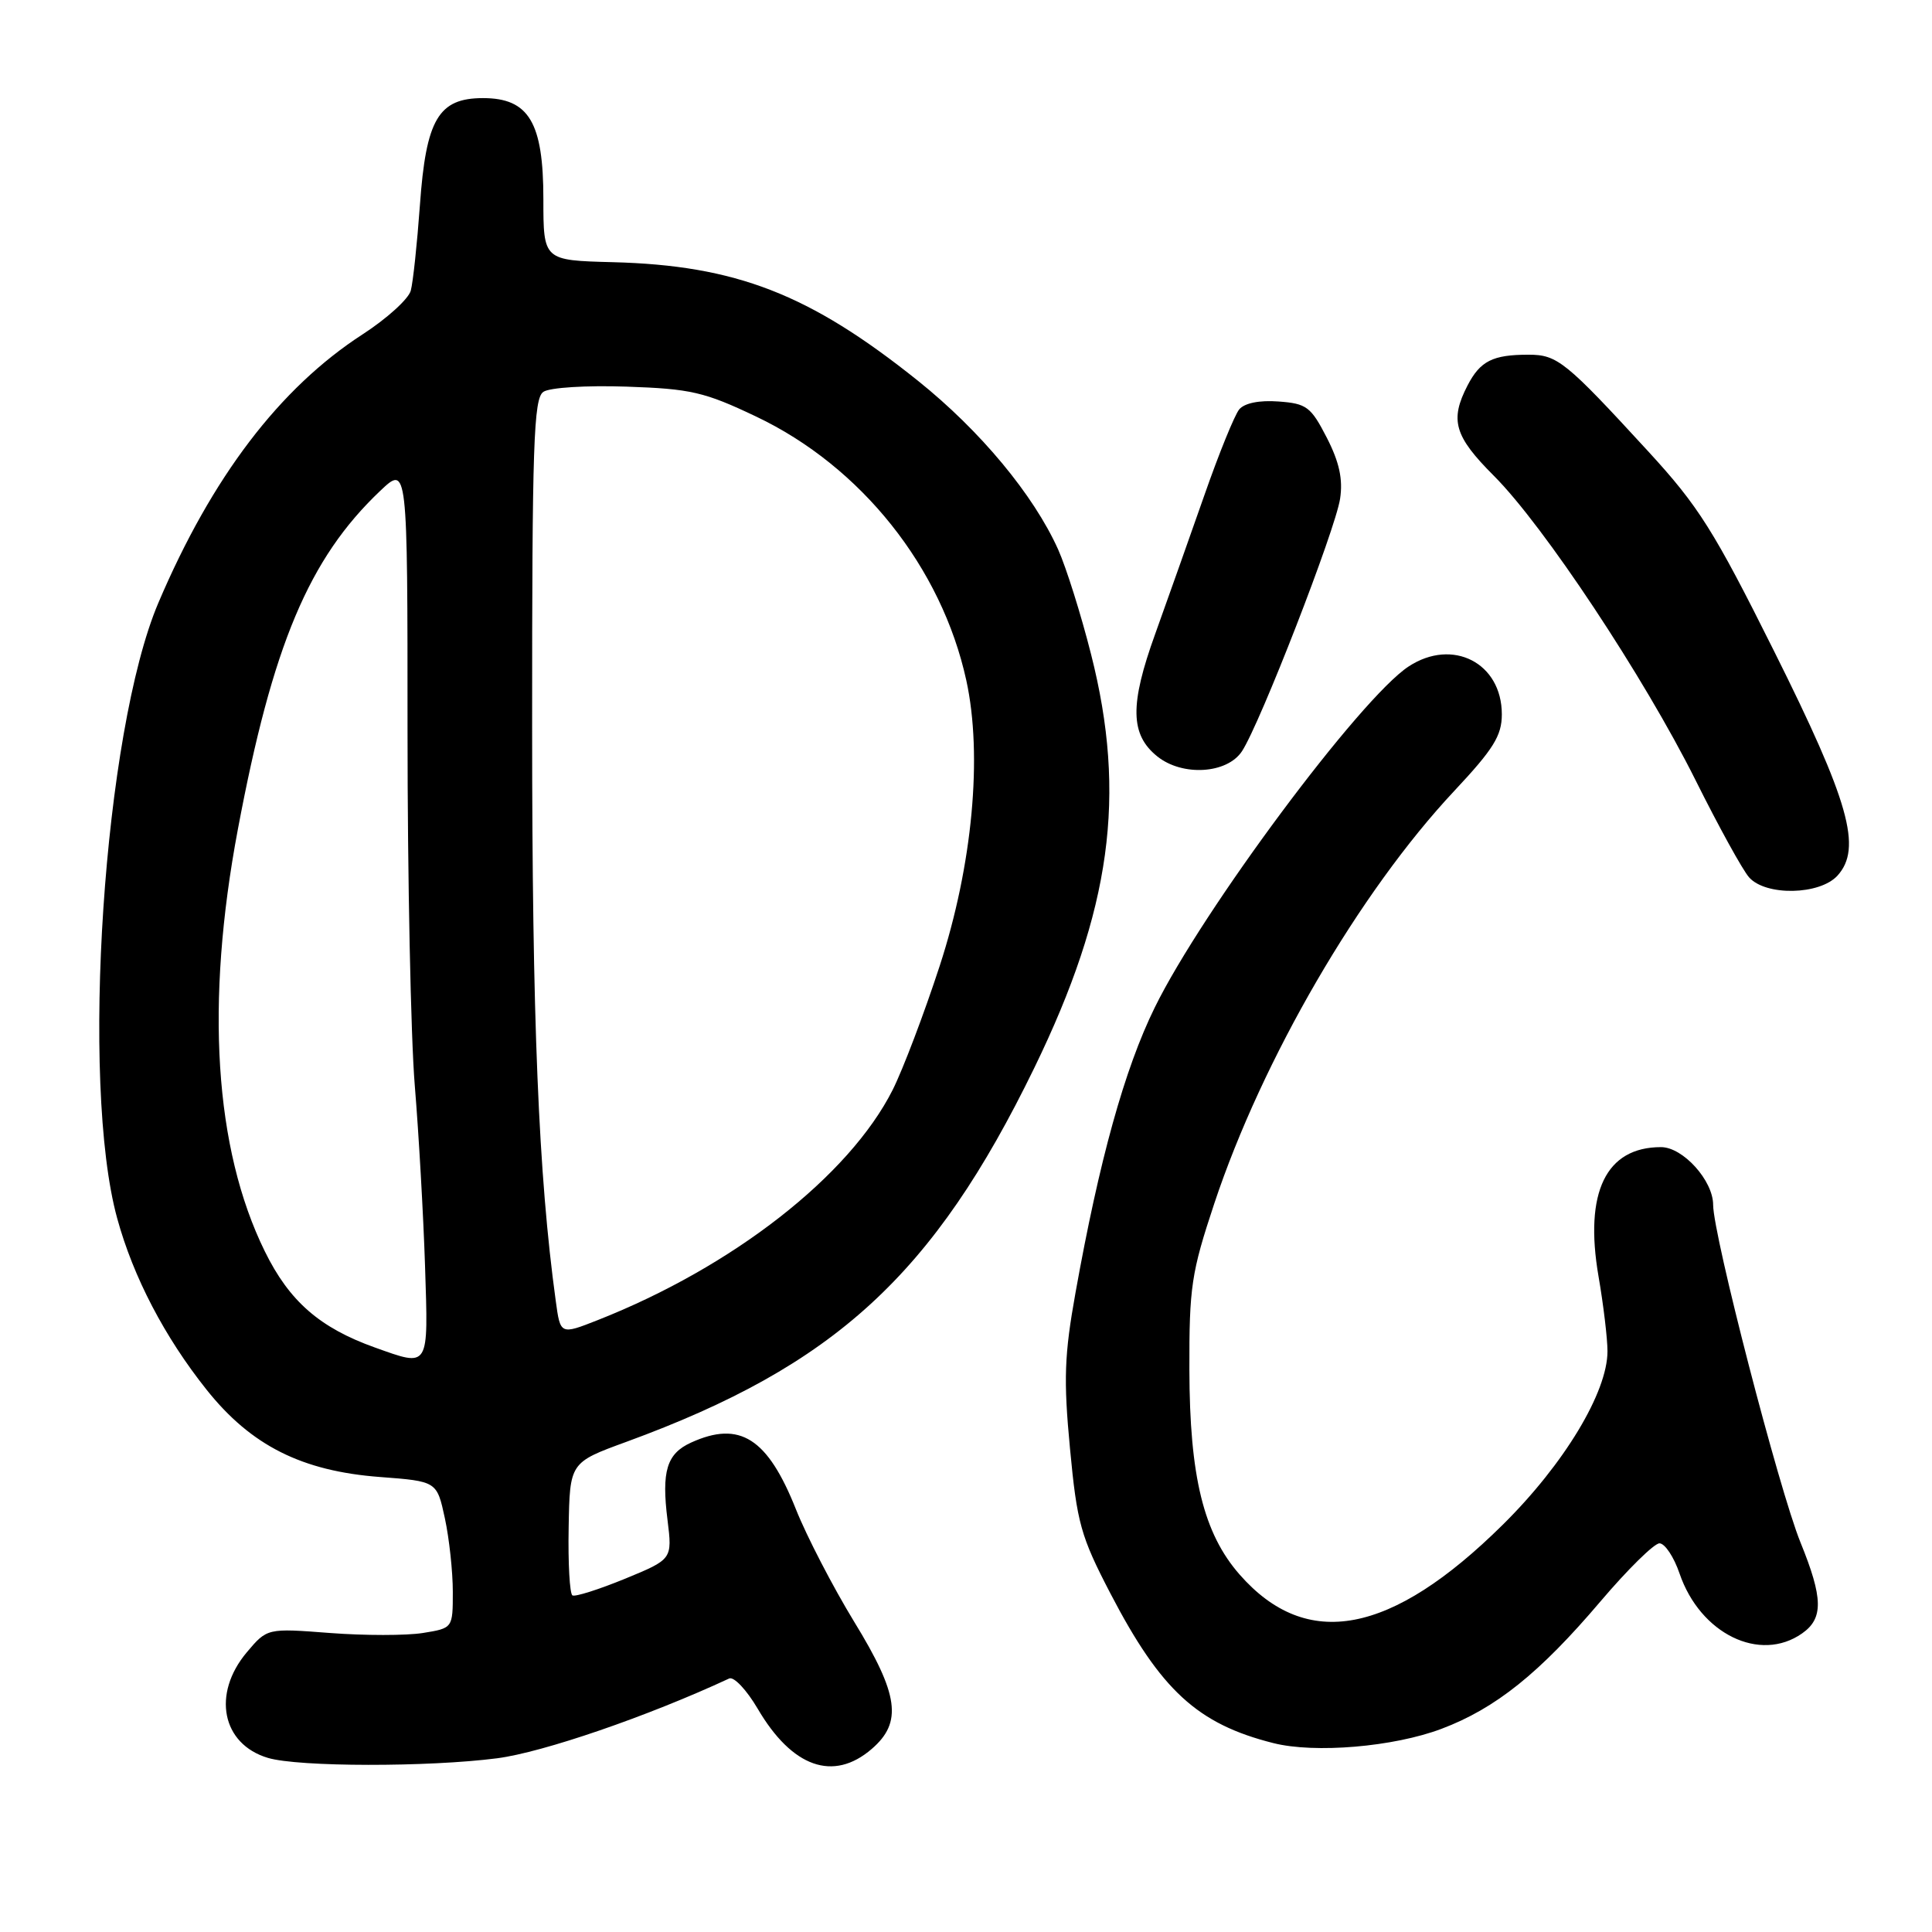 <?xml version="1.0" encoding="UTF-8" standalone="no"?>
<!DOCTYPE svg PUBLIC "-//W3C//DTD SVG 1.1//EN" "http://www.w3.org/Graphics/SVG/1.1/DTD/svg11.dtd" >
<svg xmlns="http://www.w3.org/2000/svg" xmlns:xlink="http://www.w3.org/1999/xlink" version="1.1" viewBox="0 0 256 256">
 <g >
 <path fill="currentColor"
d=" M 65.88 232.98 C 71.96 232.19 85.82 227.43 96.62 222.41 C 97.24 222.12 98.93 223.92 100.39 226.40 C 104.95 234.19 110.42 236.13 115.50 231.75 C 119.61 228.22 119.10 224.54 113.17 214.87 C 110.36 210.26 106.89 203.57 105.47 200.00 C 101.71 190.55 98.03 188.21 91.57 191.15 C 88.34 192.62 87.64 194.94 88.45 201.41 C 89.09 206.61 89.09 206.61 82.80 209.20 C 79.33 210.62 76.21 211.61 75.85 211.40 C 75.49 211.18 75.26 207.13 75.35 202.40 C 75.50 193.79 75.50 193.79 83.00 191.05 C 110.62 180.94 123.69 168.96 137.05 141.50 C 147.23 120.57 149.32 105.39 144.57 86.69 C 143.24 81.42 141.27 75.18 140.21 72.81 C 136.95 65.56 129.89 57.07 121.64 50.46 C 107.27 38.95 97.51 35.16 81.17 34.74 C 72.00 34.50 72.00 34.50 72.00 26.38 C 72.00 16.22 70.08 13.00 64.00 13.00 C 58.10 13.00 56.45 15.80 55.64 27.19 C 55.27 32.31 54.73 37.40 54.43 38.51 C 54.13 39.62 51.26 42.22 48.05 44.30 C 37.04 51.43 28.07 63.23 20.98 79.89 C 13.74 96.91 10.62 143.56 15.53 161.44 C 17.66 169.21 21.81 177.16 27.37 184.14 C 33.26 191.54 39.99 194.93 50.35 195.71 C 57.89 196.28 57.89 196.28 58.95 201.19 C 59.53 203.89 60.00 208.27 60.00 210.92 C 60.00 215.74 60.00 215.74 56.03 216.38 C 53.84 216.73 48.30 216.73 43.73 216.38 C 35.40 215.74 35.40 215.74 32.70 218.94 C 28.06 224.46 29.40 231.11 35.50 232.93 C 39.54 234.14 56.77 234.16 65.88 232.98 Z  M 191.00 229.08 C 198.17 226.38 203.99 221.71 212.05 212.22 C 215.66 207.97 219.18 204.50 219.89 204.50 C 220.60 204.50 221.80 206.30 222.55 208.50 C 225.28 216.49 233.19 220.36 238.78 216.44 C 241.63 214.45 241.58 211.77 238.57 204.37 C 235.73 197.37 227.00 163.64 227.00 159.65 C 227.00 156.43 223.00 152.00 220.09 152.00 C 212.80 152.00 209.90 157.98 211.81 169.11 C 212.47 172.92 213.00 177.39 213.00 179.05 C 213.00 184.48 207.25 194.01 199.12 202.04 C 184.34 216.65 173.15 218.77 164.26 208.64 C 159.48 203.19 157.63 195.67 157.60 181.50 C 157.57 170.54 157.86 168.63 160.89 159.50 C 167.26 140.34 180.12 118.22 192.71 104.79 C 197.90 99.25 199.00 97.48 199.00 94.65 C 199.00 87.84 192.48 84.49 186.65 88.31 C 180.26 92.50 159.34 120.60 153.01 133.50 C 149.01 141.64 145.66 153.71 142.51 171.29 C 141.03 179.54 140.91 182.77 141.78 191.94 C 142.71 201.82 143.20 203.57 147.13 211.13 C 153.81 223.97 158.67 228.44 168.73 230.97 C 174.22 232.36 184.68 231.47 191.00 229.08 Z  M 243.48 116.02 C 246.77 112.38 245.04 106.24 235.09 86.31 C 227.10 70.29 225.07 67.07 218.38 59.79 C 207.44 47.88 206.36 47.00 202.53 47.00 C 197.79 47.00 196.14 47.83 194.46 51.07 C 192.08 55.67 192.70 57.80 197.94 63.04 C 204.56 69.66 217.83 89.68 224.67 103.38 C 227.72 109.50 230.91 115.29 231.76 116.25 C 233.97 118.75 241.13 118.61 243.48 116.02 Z  M 164.57 99.54 C 166.98 95.86 176.95 70.20 177.57 66.08 C 177.96 63.50 177.47 61.24 175.81 58.00 C 173.70 53.90 173.14 53.47 169.41 53.20 C 166.87 53.01 164.90 53.41 164.20 54.25 C 163.59 55.00 161.52 60.08 159.61 65.55 C 157.69 71.02 154.75 79.33 153.07 84.00 C 149.68 93.39 149.75 97.34 153.35 100.23 C 156.68 102.90 162.60 102.54 164.57 99.54 Z  M 49.70 178.56 C 42.36 175.94 38.33 172.42 35.08 165.79 C 28.41 152.21 27.18 132.93 31.52 109.88 C 36.11 85.47 40.93 74.01 50.37 65.05 C 54.00 61.61 54.00 61.61 54.00 96.88 C 54.00 116.28 54.43 137.41 54.96 143.83 C 55.49 150.25 56.10 161.01 56.32 167.75 C 56.76 181.43 56.94 181.14 49.70 178.56 Z  M 73.64 172.37 C 71.35 155.71 70.51 135.23 70.51 96.21 C 70.50 58.85 70.71 52.79 72.00 51.92 C 72.84 51.35 77.68 51.05 83.01 51.23 C 91.53 51.52 93.33 51.93 100.20 55.20 C 114.11 61.81 124.77 75.19 128.04 90.15 C 130.22 100.12 128.86 114.68 124.51 128.00 C 122.45 134.32 119.64 141.71 118.28 144.42 C 112.52 155.83 97.10 167.87 79.18 174.93 C 74.25 176.87 74.25 176.87 73.64 172.37 Z "/>
</g>
</svg>